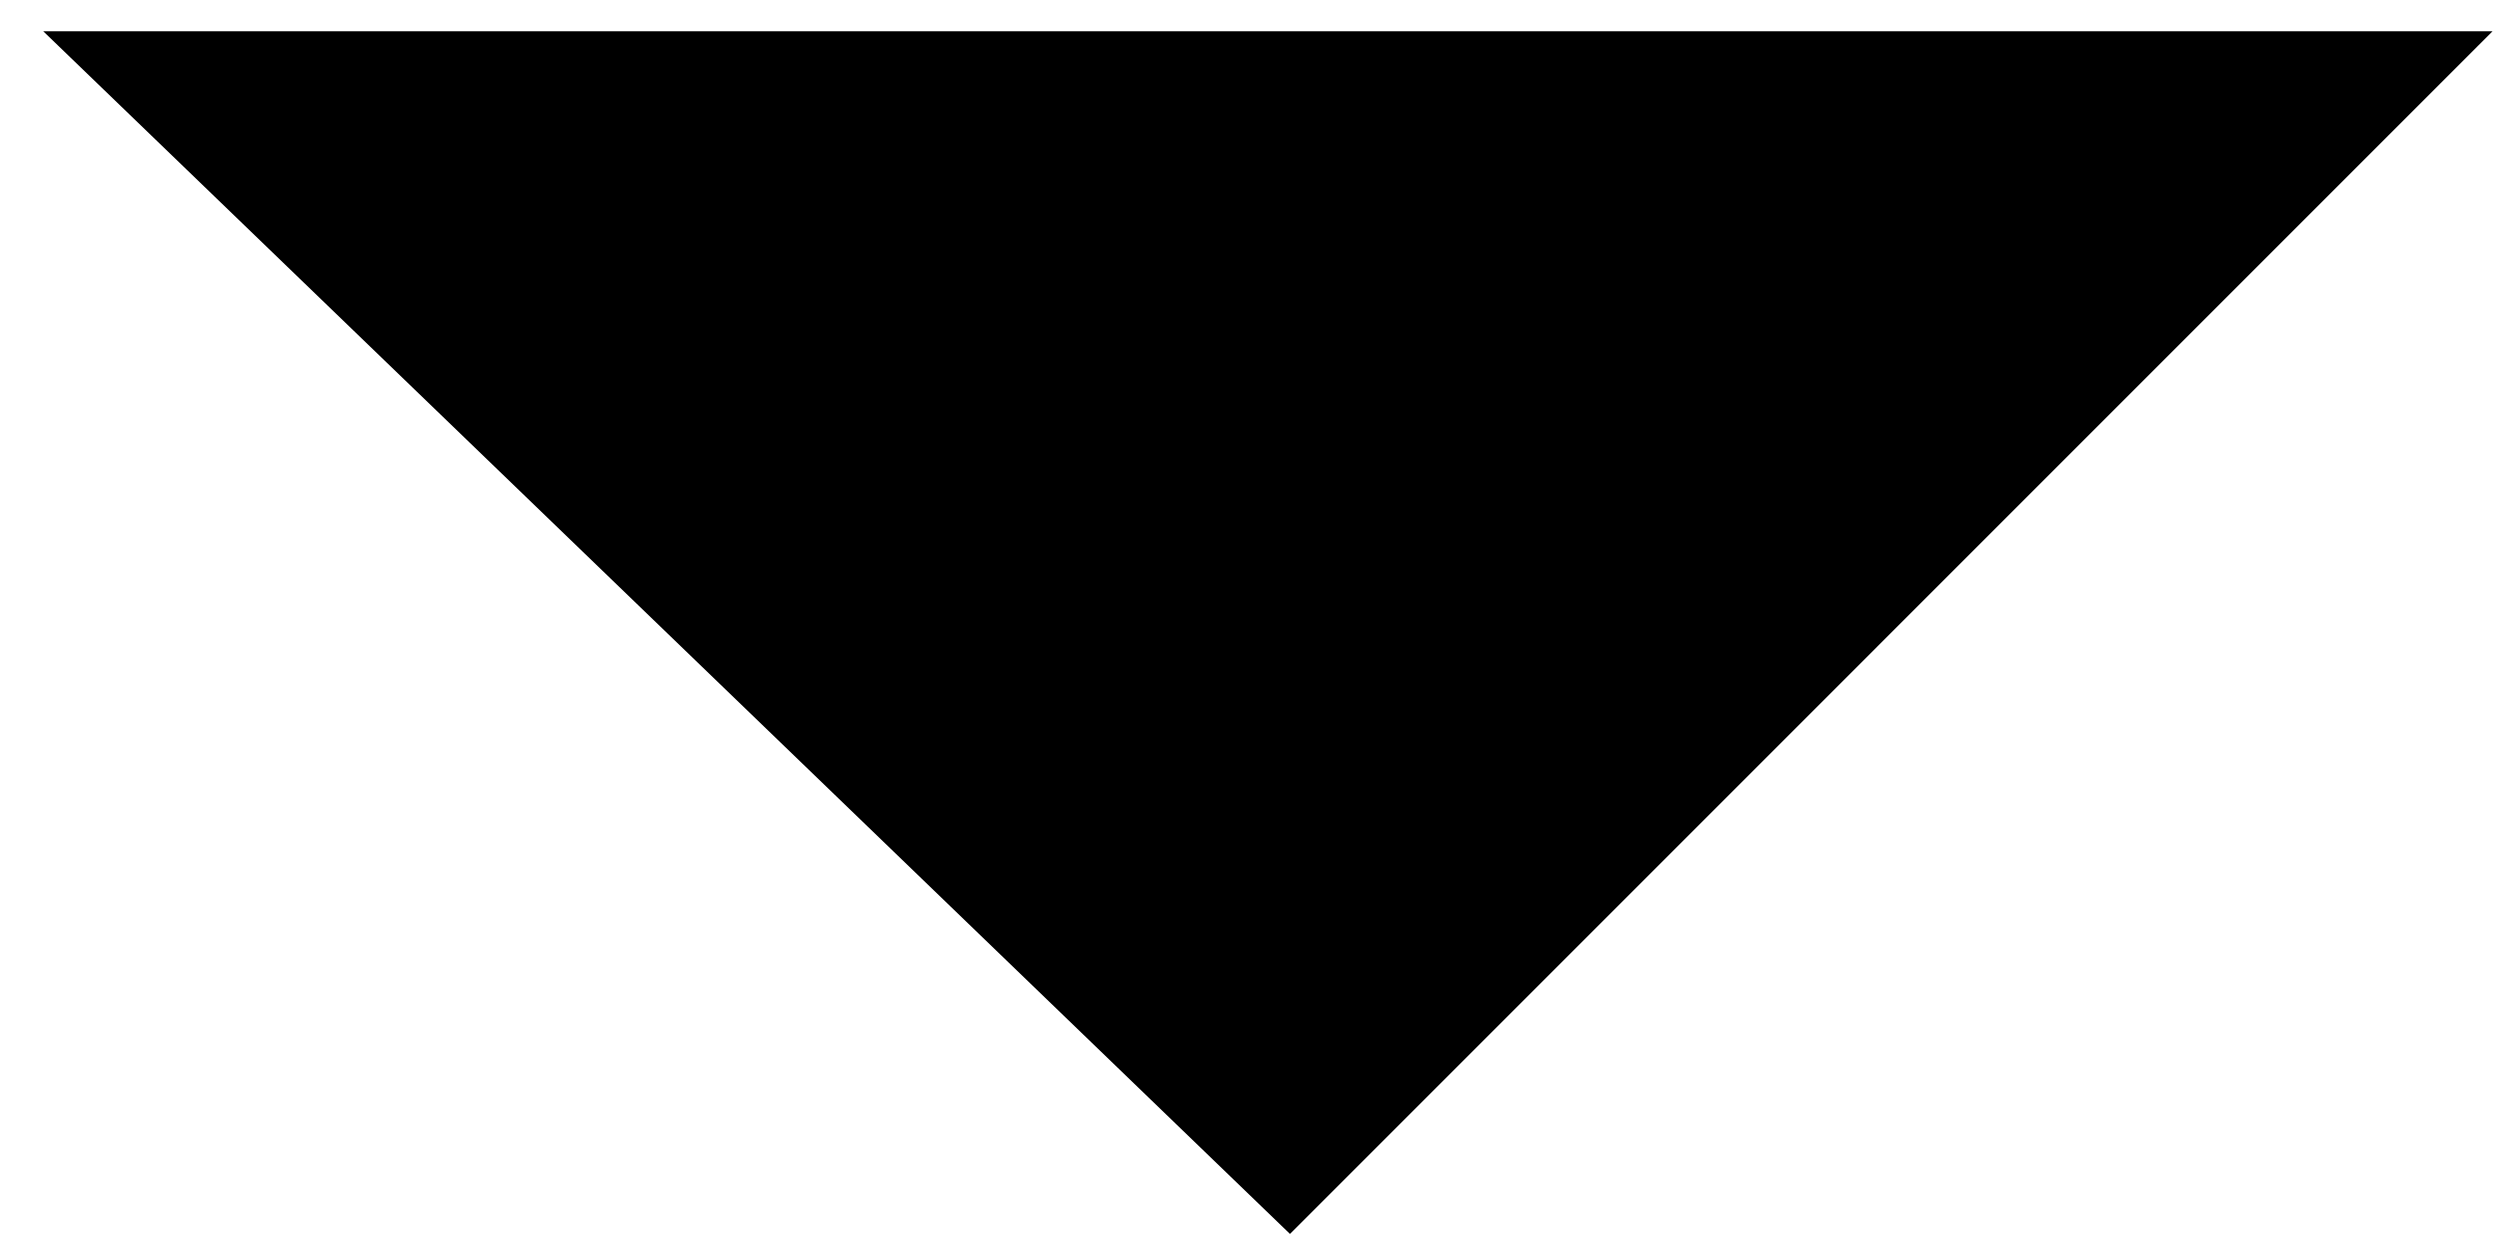 <?xml version="1.0" encoding="utf-8"?>
<!-- Generator: Adobe Illustrator 15.0.0, SVG Export Plug-In . SVG Version: 6.00 Build 0)  -->
<!DOCTYPE svg PUBLIC "-//W3C//DTD SVG 1.1//EN" "http://www.w3.org/Graphics/SVG/1.1/DTD/svg11.dtd">
<svg version="1.1" id="Layer_1" xmlns="http://www.w3.org/2000/svg" xmlns:xlink="http://www.w3.org/1999/xlink" x="0px" y="0px"
	 width="48px" height="24px" viewBox="0 0 48 24" enable-background="new 0 0 48 24" xml:space="preserve">
<path fill="none" stroke="#000000" stroke-width="2" stroke-miterlimit="10" d="M24,22.25"/>
<path fill="none" stroke="#000000" stroke-width="2" stroke-miterlimit="10" d="M38.213,5"/>
<g>
	<polygon stroke="#000000" stroke-width="2" stroke-miterlimit="10" points="3.307,1.6 45.443,1.6 24.755,22.29 	"/>
</g>
</svg>
